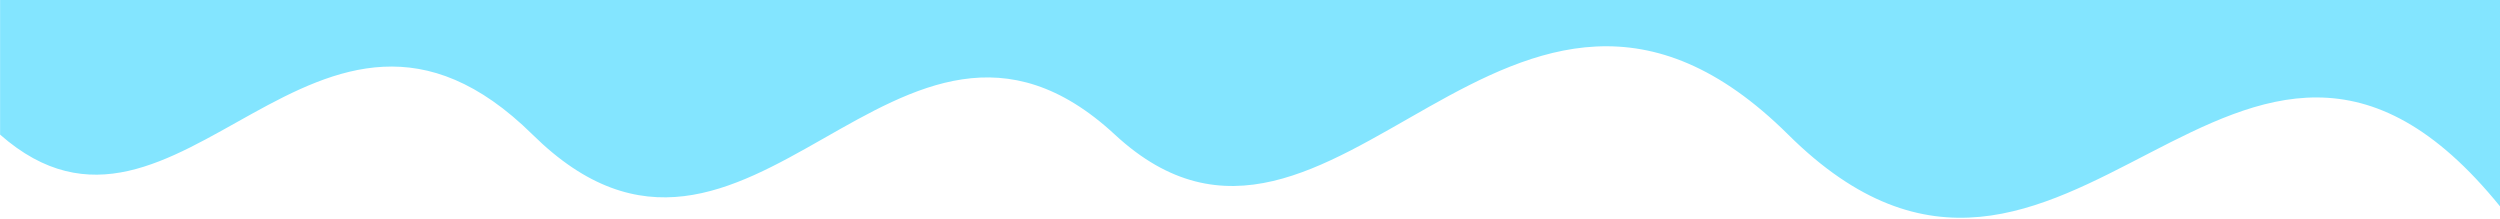 <svg width="1920" height="168" viewBox="0 0 1920 168" fill="none" xmlns="http://www.w3.org/2000/svg">
<path d="M1920.03 158.5C1718.59 -90.082 1587.13 315.507 1373.34 103.383C1159.55 -108.74 1023.77 258.582 856.229 103.383C688.689 -51.816 575.025 267.116 409.029 103.383C243.032 -60.349 137.285 224.028 0.065 103.383L0.065 1.52588e-05L1920.03 1.52588e-05L1920.03 158.5Z" fill="#83E5FF"/>
</svg>
